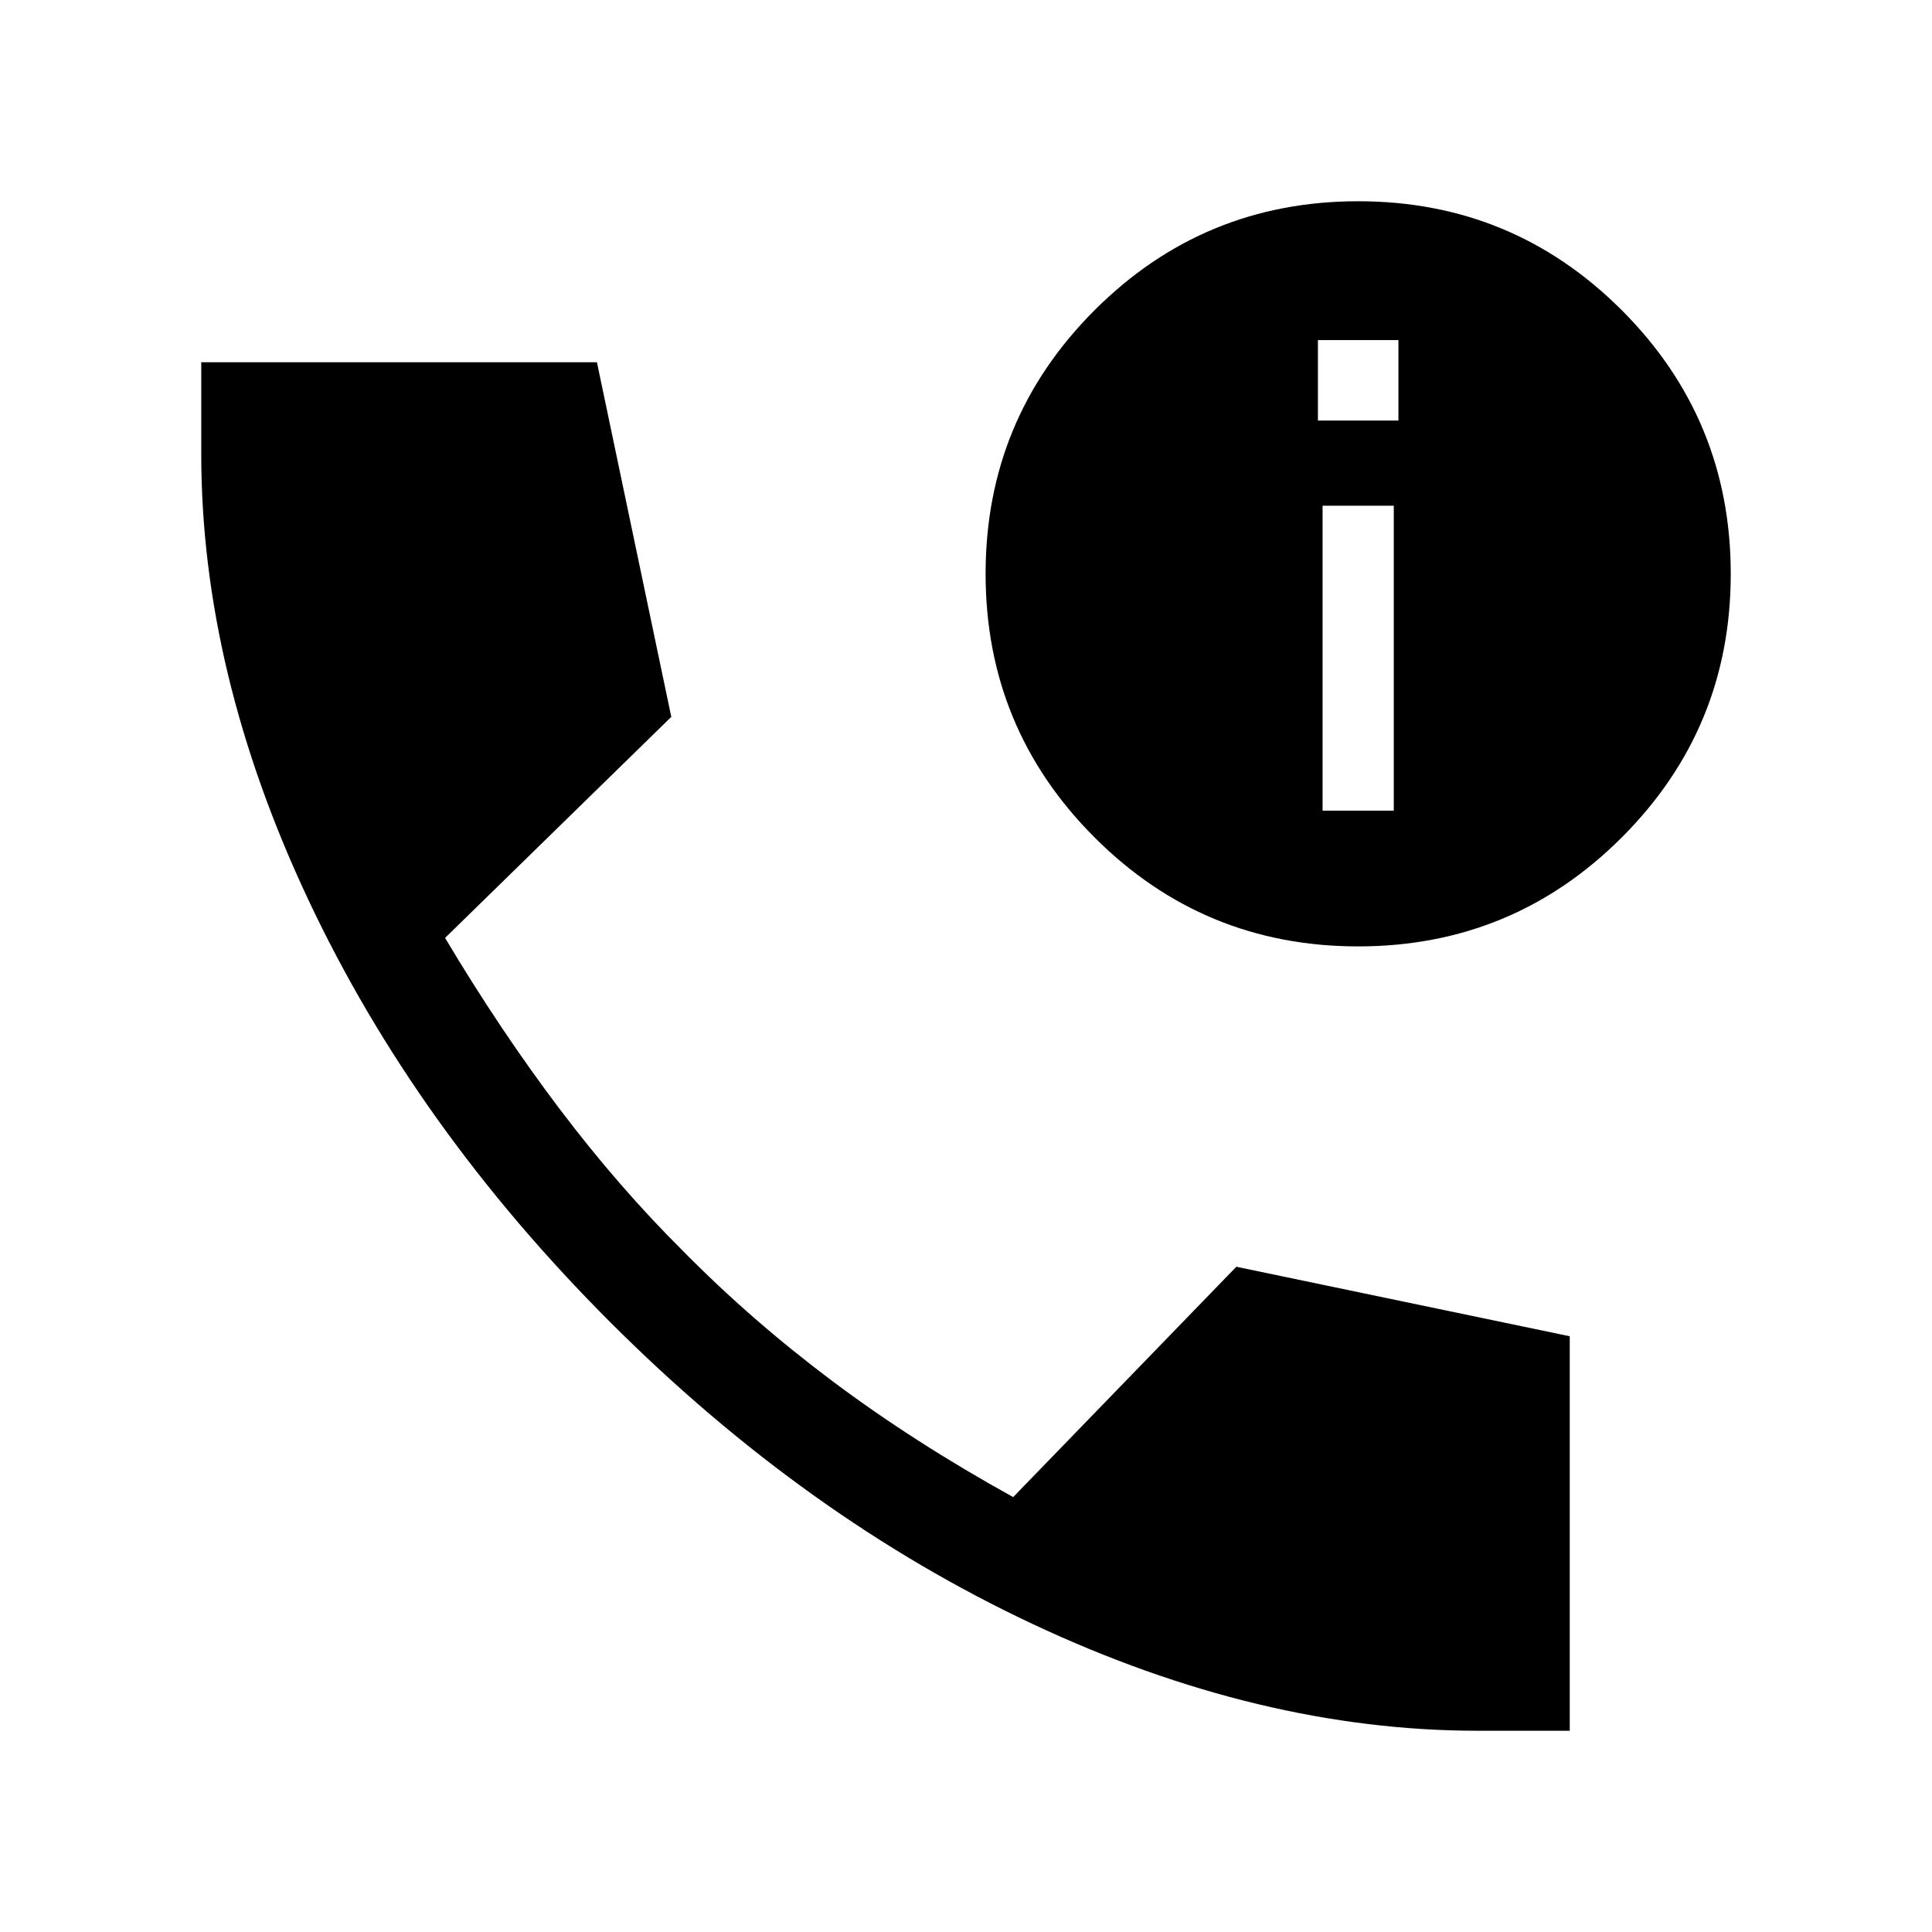 <svg xmlns="http://www.w3.org/2000/svg" height="40" viewBox="0 -960 960 960" width="40"><path d="M734.33-100q-108.28 0-221.21-53.04-112.94-53.04-209.8-149.88-96.86-96.85-150.09-209.94Q100-625.95 100-734.33V-780h196.61l36.95 176.21-112.41 109.84Q248.56-448 278-409.06q29.44 38.93 61.23 70.52 34.18 34.69 74.62 64.98 40.43 30.28 89.59 57.46l110.89-114.46L780-296.02V-100h-45.67Zm-59.49-389.74q-76.84 0-130.97-54.16-54.13-54.16-54.13-131t54.16-130.97Q598.06-860 674.9-860t130.97 54.16q54.13 54.16 54.13 131t-54.16 130.97q-54.16 54.13-131 54.13Zm-17.66-67.44h35.38v-151.54h-35.38v151.54Zm-2.31-193.84h40v-40h-40v40Z"/></svg>